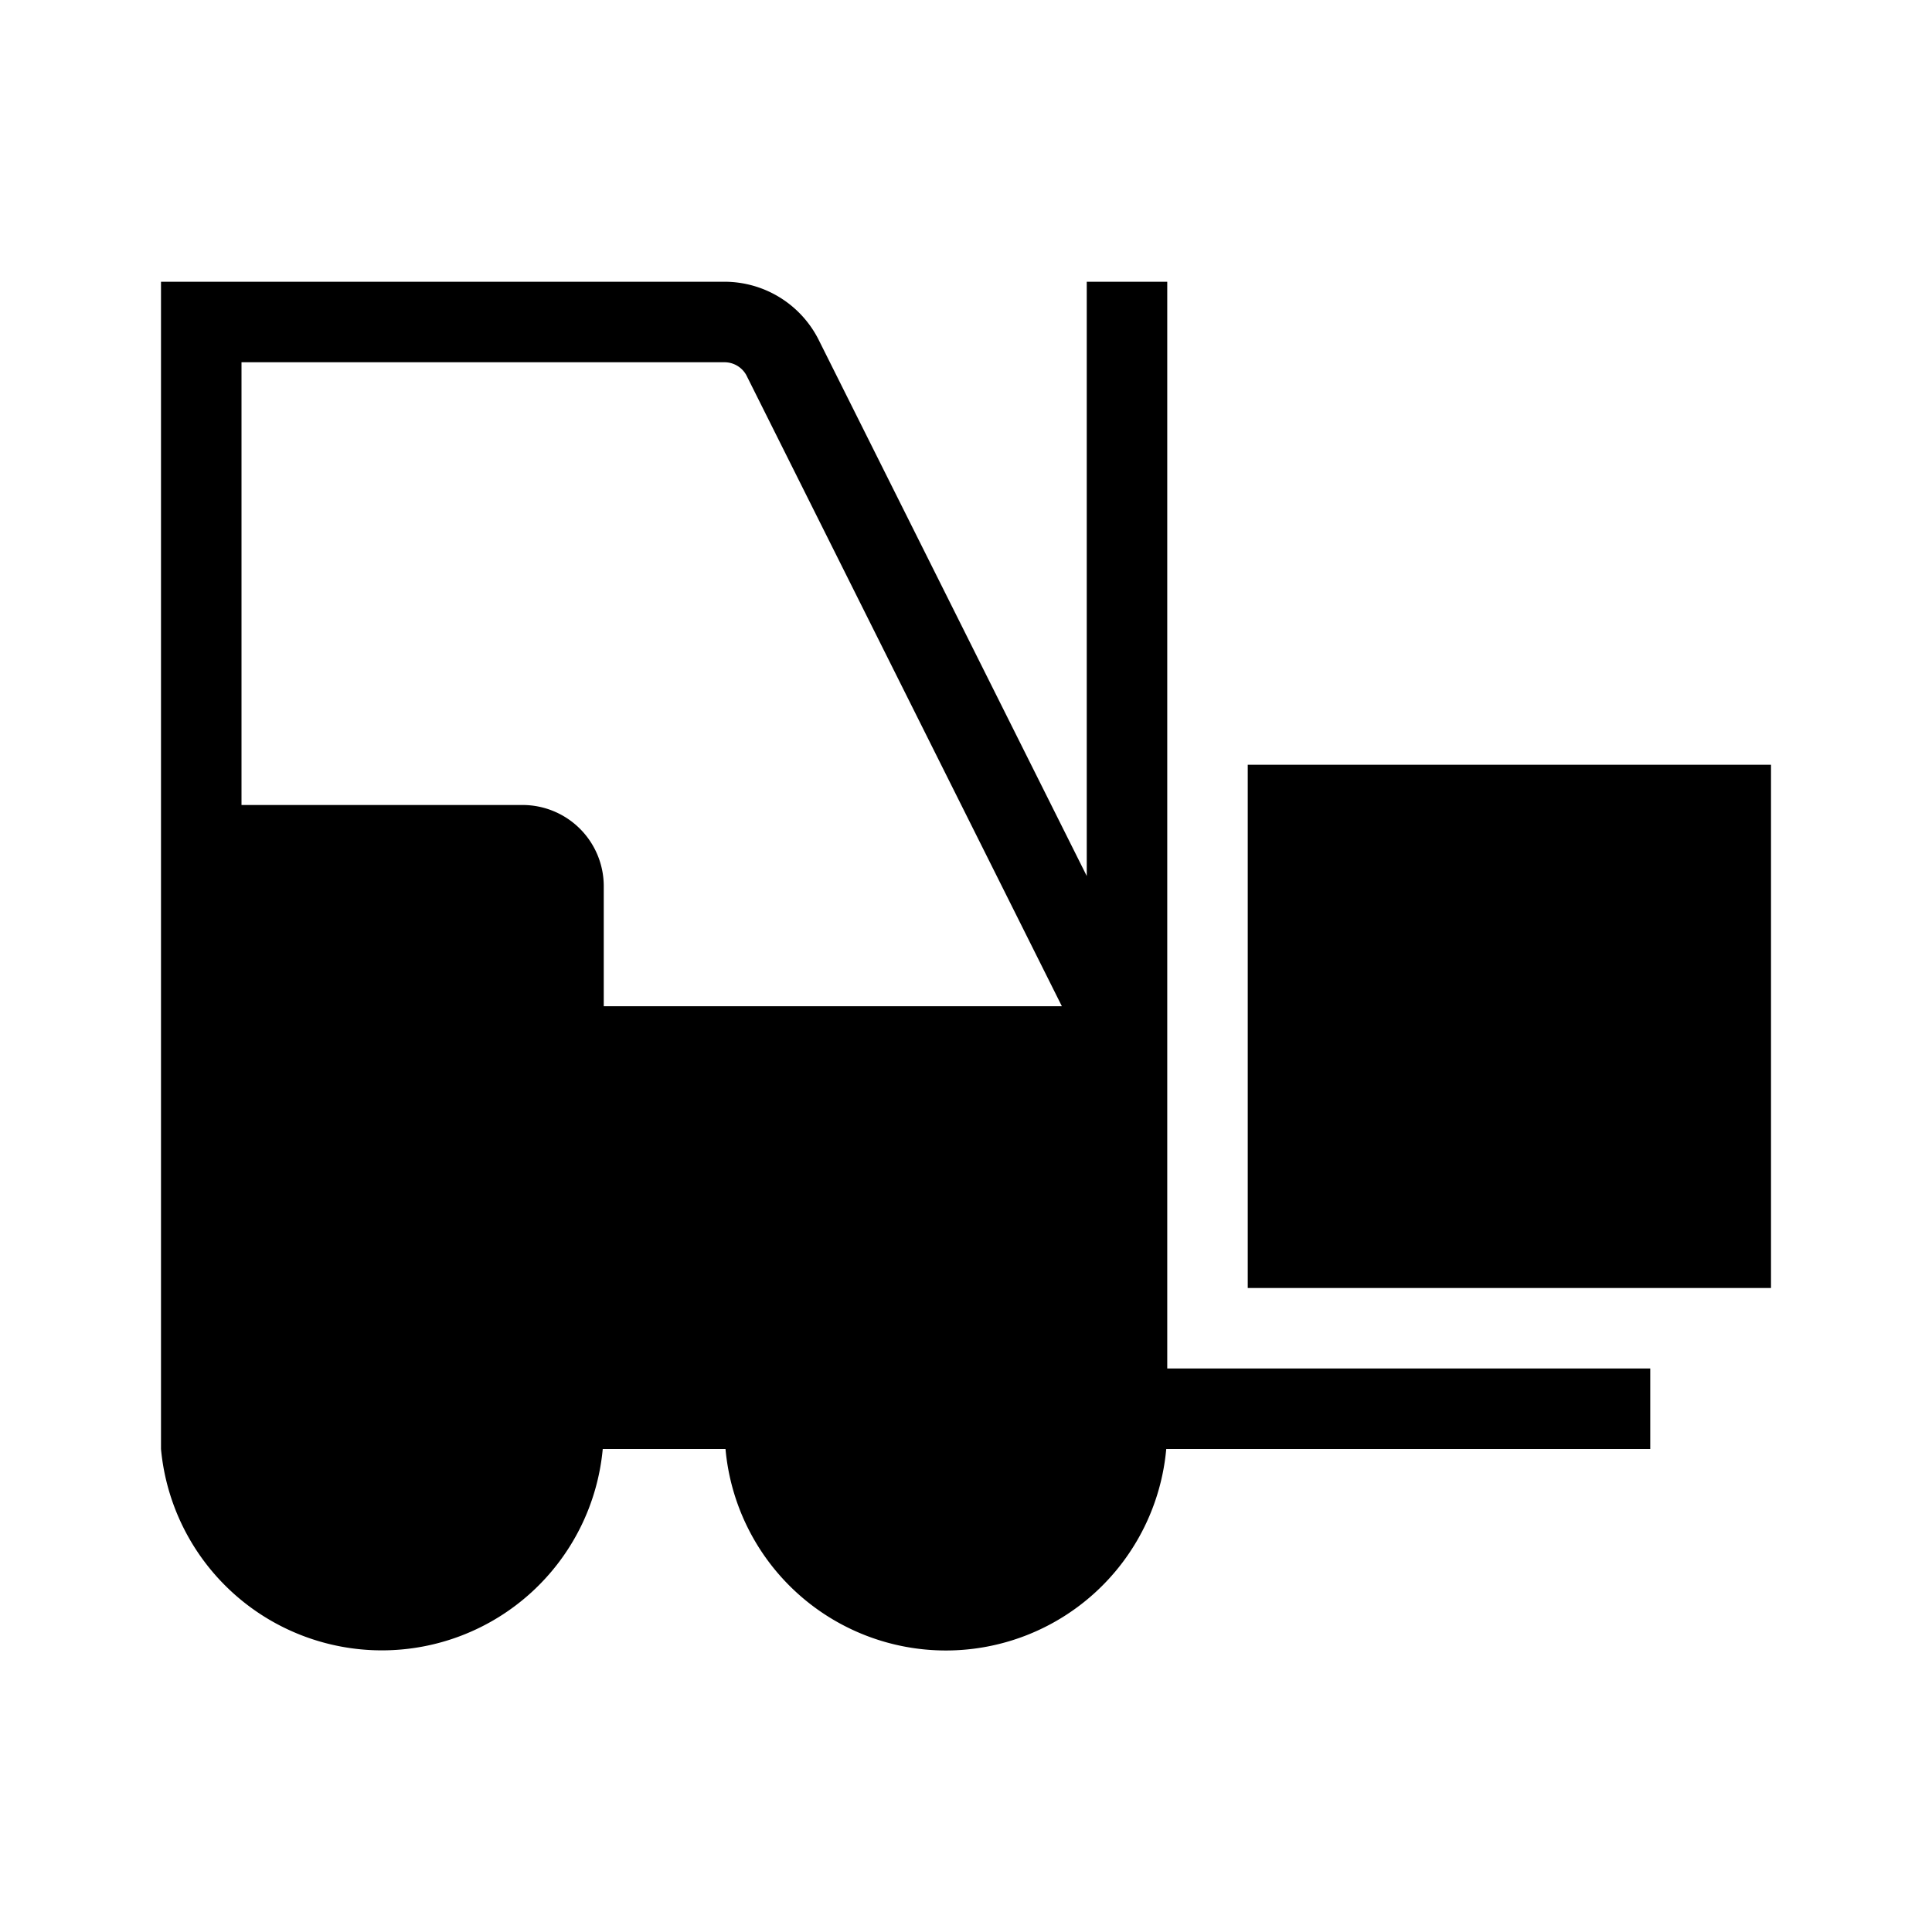 <svg id="dhl_icons" xmlns="http://www.w3.org/2000/svg" width="48" height="48" viewBox="0 0 48 48">
  <path d="M29,7H27V21.764L20.331,8.426A2.619,2.619,0,0,0,18,7H4V36a5.511,5.511,0,0,0,10.975,0h3.05a5.497,5.497,0,0,0,10.95,0H41V34H29ZM6,9H18a.62.62,0,0,1,.542.32L26.382,25H15V22a2.017,2.017,0,0,0-2-2H6ZM44,19V32H31V19H44Z"/>
</svg>
